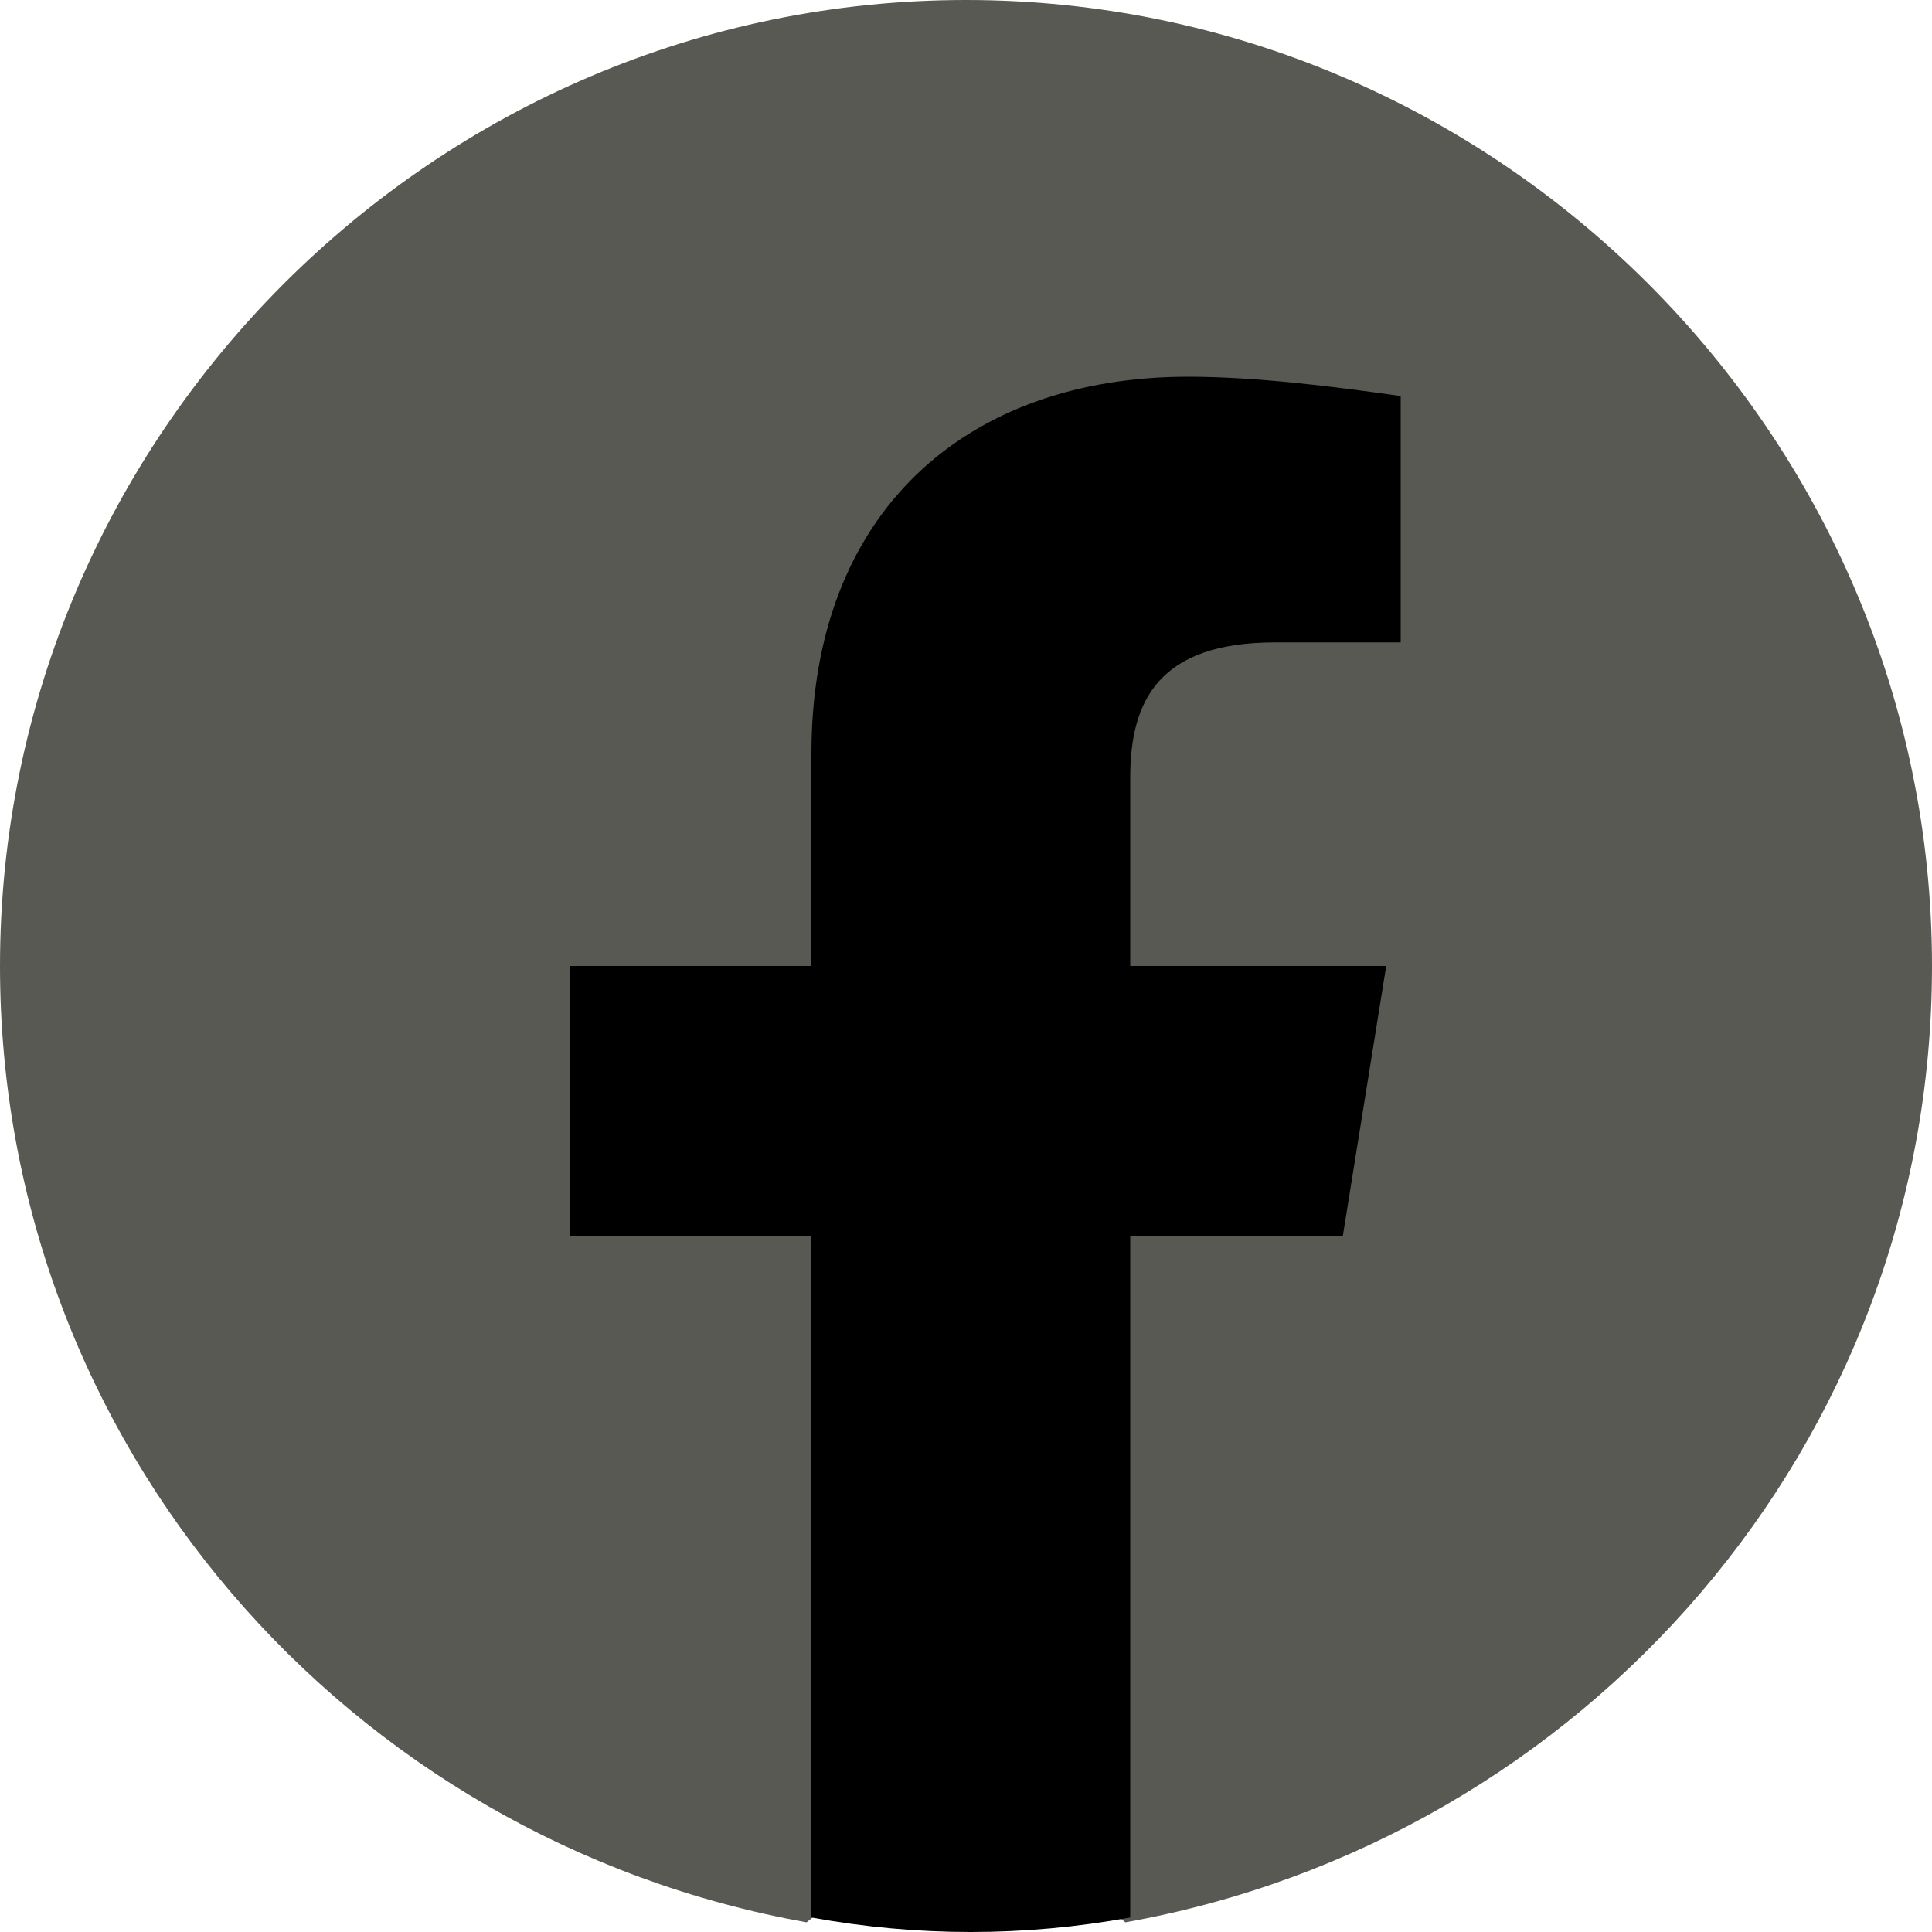 <svg width="279" height="279" viewBox="0 0 279 279" fill="none" xmlns="http://www.w3.org/2000/svg">
<g clip-path="url(#clip0_410_296)">
<path d="M116.483 277.605C50.22 265.747 0 208.552 0 139.5C0 62.775 62.775 0 139.5 0C216.225 0 279 62.775 279 139.5C279 208.552 228.78 265.747 162.517 277.605L154.845 271.327H124.155L116.483 277.605Z" fill="#595953"/>
<path d="M193.905 178.56L200.183 139.5H163.215V112.298C163.215 101.138 167.4 92.767 184.14 92.767H202.275V57.195C192.51 55.8 181.35 54.405 171.585 54.405C139.5 54.405 117.18 73.935 117.18 108.81V139.5H82.305V178.56H117.18V276.908C124.853 278.303 132.525 279 140.198 279C147.87 279 155.543 278.303 163.215 276.908V178.56H193.905Z" fill="black"/>
</g>
<defs>
<clipPath id="clip0_410_296">
<rect width="279" height="279" fill="white"/>
</clipPath>
</defs>
</svg>
